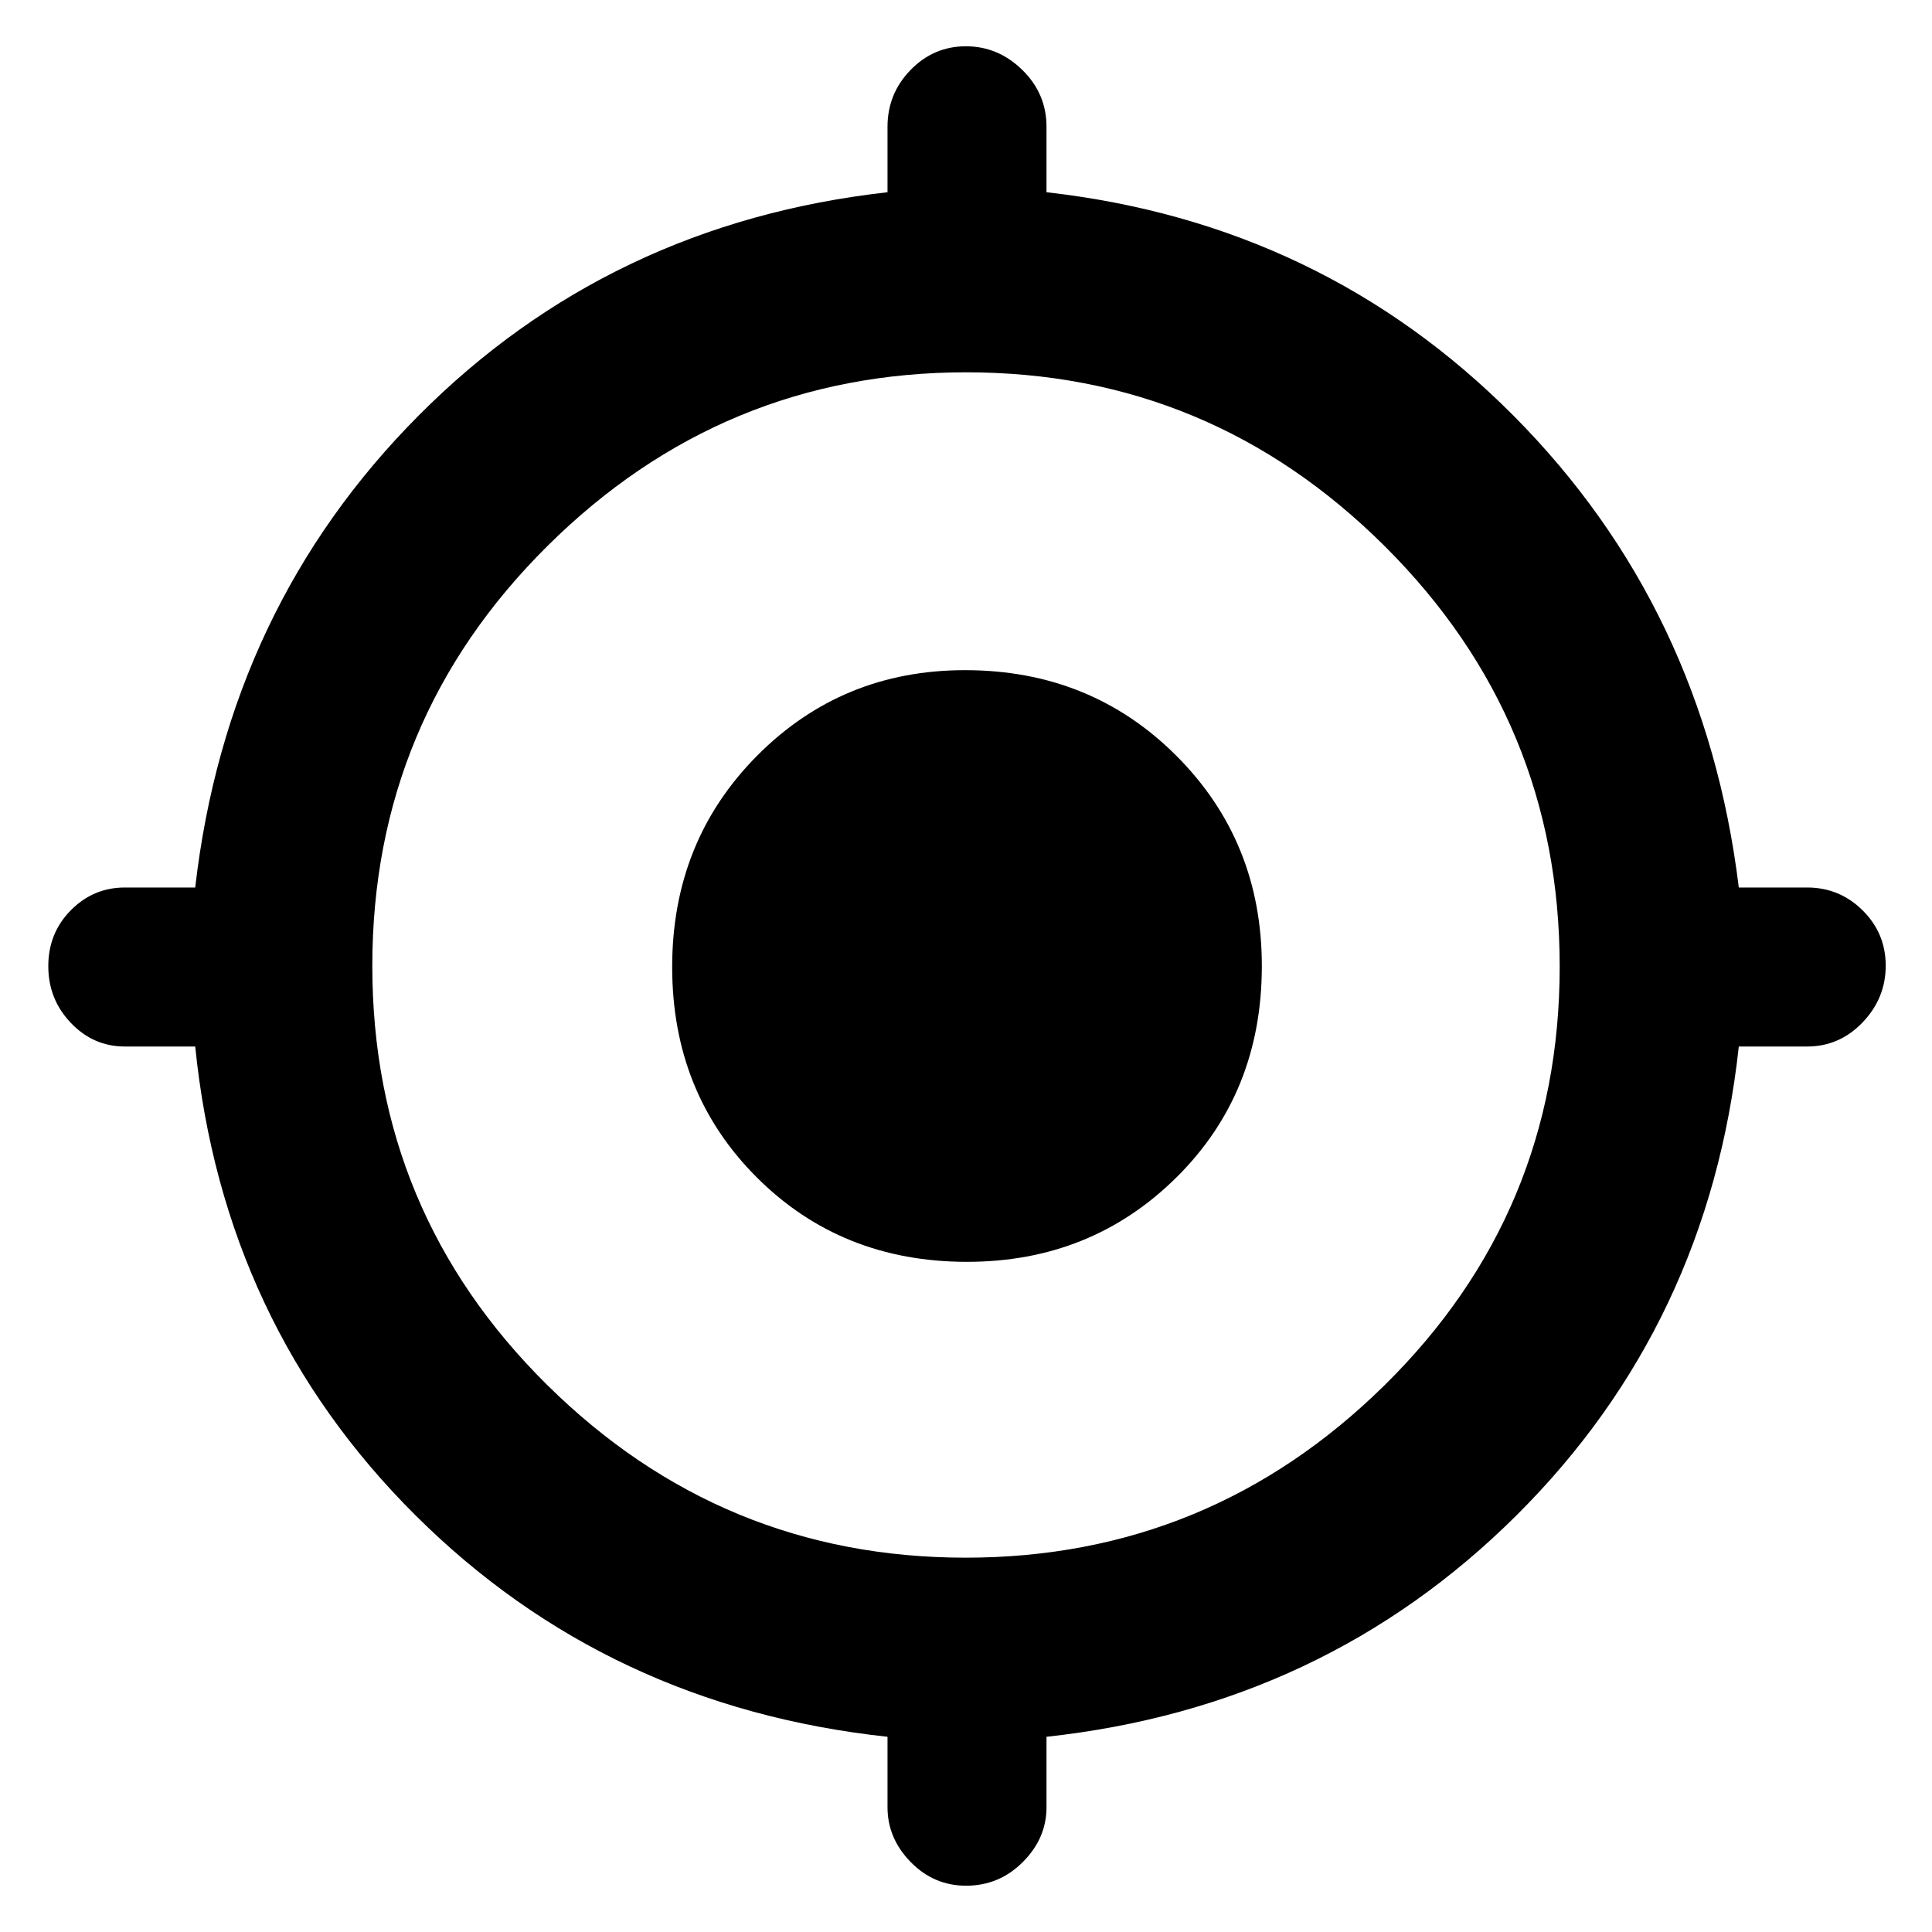 <svg xmlns="http://www.w3.org/2000/svg" height="48" viewBox="0 -960 960 960" width="48"><path d="M441-62v-35q-139-15-234.5-110T97-440H62q-15.62 0-26.81-11.74T24-479.93q0-16.45 11.19-27.76Q46.38-519 62-519h35q16-139 111-234.5t233-110.98V-897q0-16.47 11.46-28.24Q463.92-937 479.95-937q16.03 0 28.04 11.76Q520-913.47 520-897v32.52Q657-849 752-753.5T864-519h34q16.05 0 27.53 11.36Q937-496.29 937-480.14T925.53-452q-11.48 12-27.53 12h-34q-15 138-110.5 233T520-97v35q0 15.45-11.75 27.22Q496.5-23 480.04-23 464-23 452.5-34.78 441-46.55 441-62Zm38.83-124Q601-186 688-271.71q87-85.7 87-208Q775-602 688.17-688.5q-86.83-86.5-208-86.5T272-688.67q-87 86.33-87 208.62t86.83 208.17q86.83 85.88 208 85.88Zm.67-147Q418-333 376-375t-42-104.5q0-62.5 42.21-105T479.5-627q62.5 0 105 42.51Q627-541.99 627-480q0 63-42.39 105T480.5-333Z"/></svg>